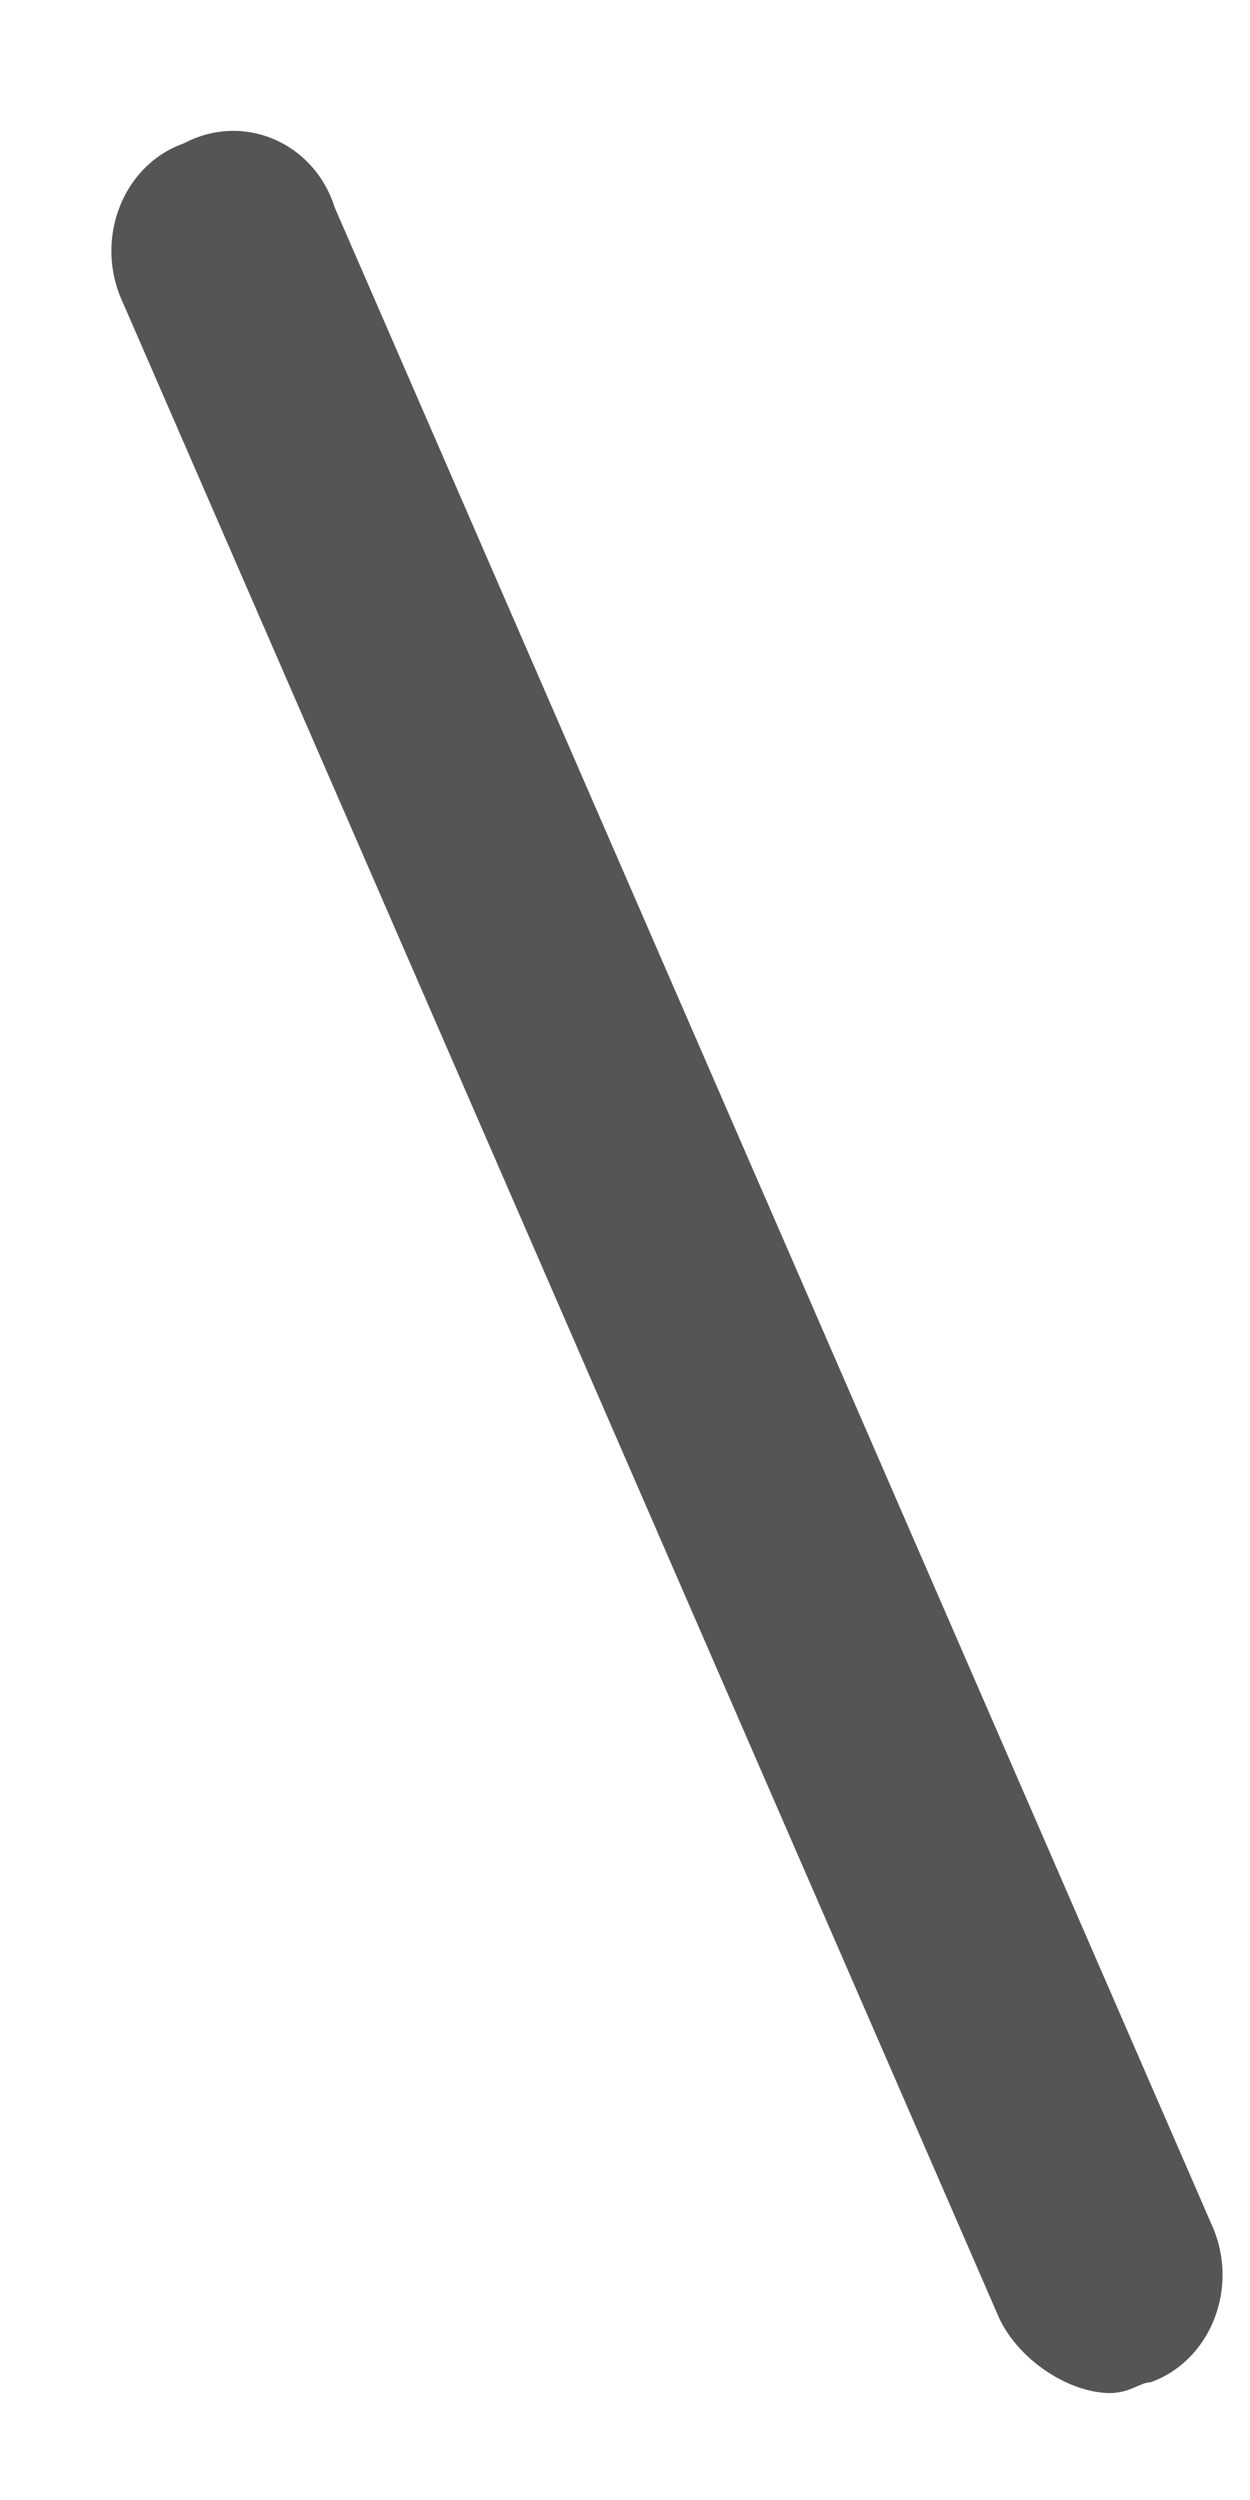 ﻿<?xml version="1.0" encoding="utf-8"?>
<svg version="1.1" xmlns:xlink="http://www.w3.org/1999/xlink" width="7px" height="14px" xmlns="http://www.w3.org/2000/svg">
  <defs>
    <pattern id="BGPattern" patternUnits="userSpaceOnUse" alignment="0 0" imageRepeat="None" />
    <mask fill="white" id="Clip6552">
      <path d="M 6.442 13.341  C 6.386 13.341  6.329 13.401  6.216 13.401  C 5.991 13.401  5.709 13.222  5.596 12.983  L 0.69 1.699  C 0.521 1.34  0.69 0.922  1.029 0.803  C 1.367 0.624  1.762 0.803  1.874 1.161  L 6.78 12.446  C 6.949 12.804  6.78 13.222  6.442 13.341  Z " fill-rule="evenodd" />
    </mask>
  </defs>
  <g transform="matrix(1 0 0 1 -213 -371 )">
    <path d="M 6.442 13.341  C 6.386 13.341  6.329 13.401  6.216 13.401  C 5.991 13.401  5.709 13.222  5.596 12.983  L 0.69 1.699  C 0.521 1.34  0.69 0.922  1.029 0.803  C 1.367 0.624  1.762 0.803  1.874 1.161  L 6.78 12.446  C 6.949 12.804  6.78 13.222  6.442 13.341  Z " fill-rule="nonzero" fill="rgba(85, 85, 85, 1)" stroke="none" transform="matrix(1 0 0 1 213 371 )" class="fill" />
    <path d="M 6.442 13.341  C 6.386 13.341  6.329 13.401  6.216 13.401  C 5.991 13.401  5.709 13.222  5.596 12.983  L 0.69 1.699  C 0.521 1.34  0.69 0.922  1.029 0.803  C 1.367 0.624  1.762 0.803  1.874 1.161  L 6.78 12.446  C 6.949 12.804  6.78 13.222  6.442 13.341  Z " stroke-width="0" stroke-dasharray="0" stroke="rgba(255, 255, 255, 0)" fill="none" transform="matrix(1 0 0 1 213 371 )" class="stroke" mask="url(#Clip6552)" />
  </g>
</svg>